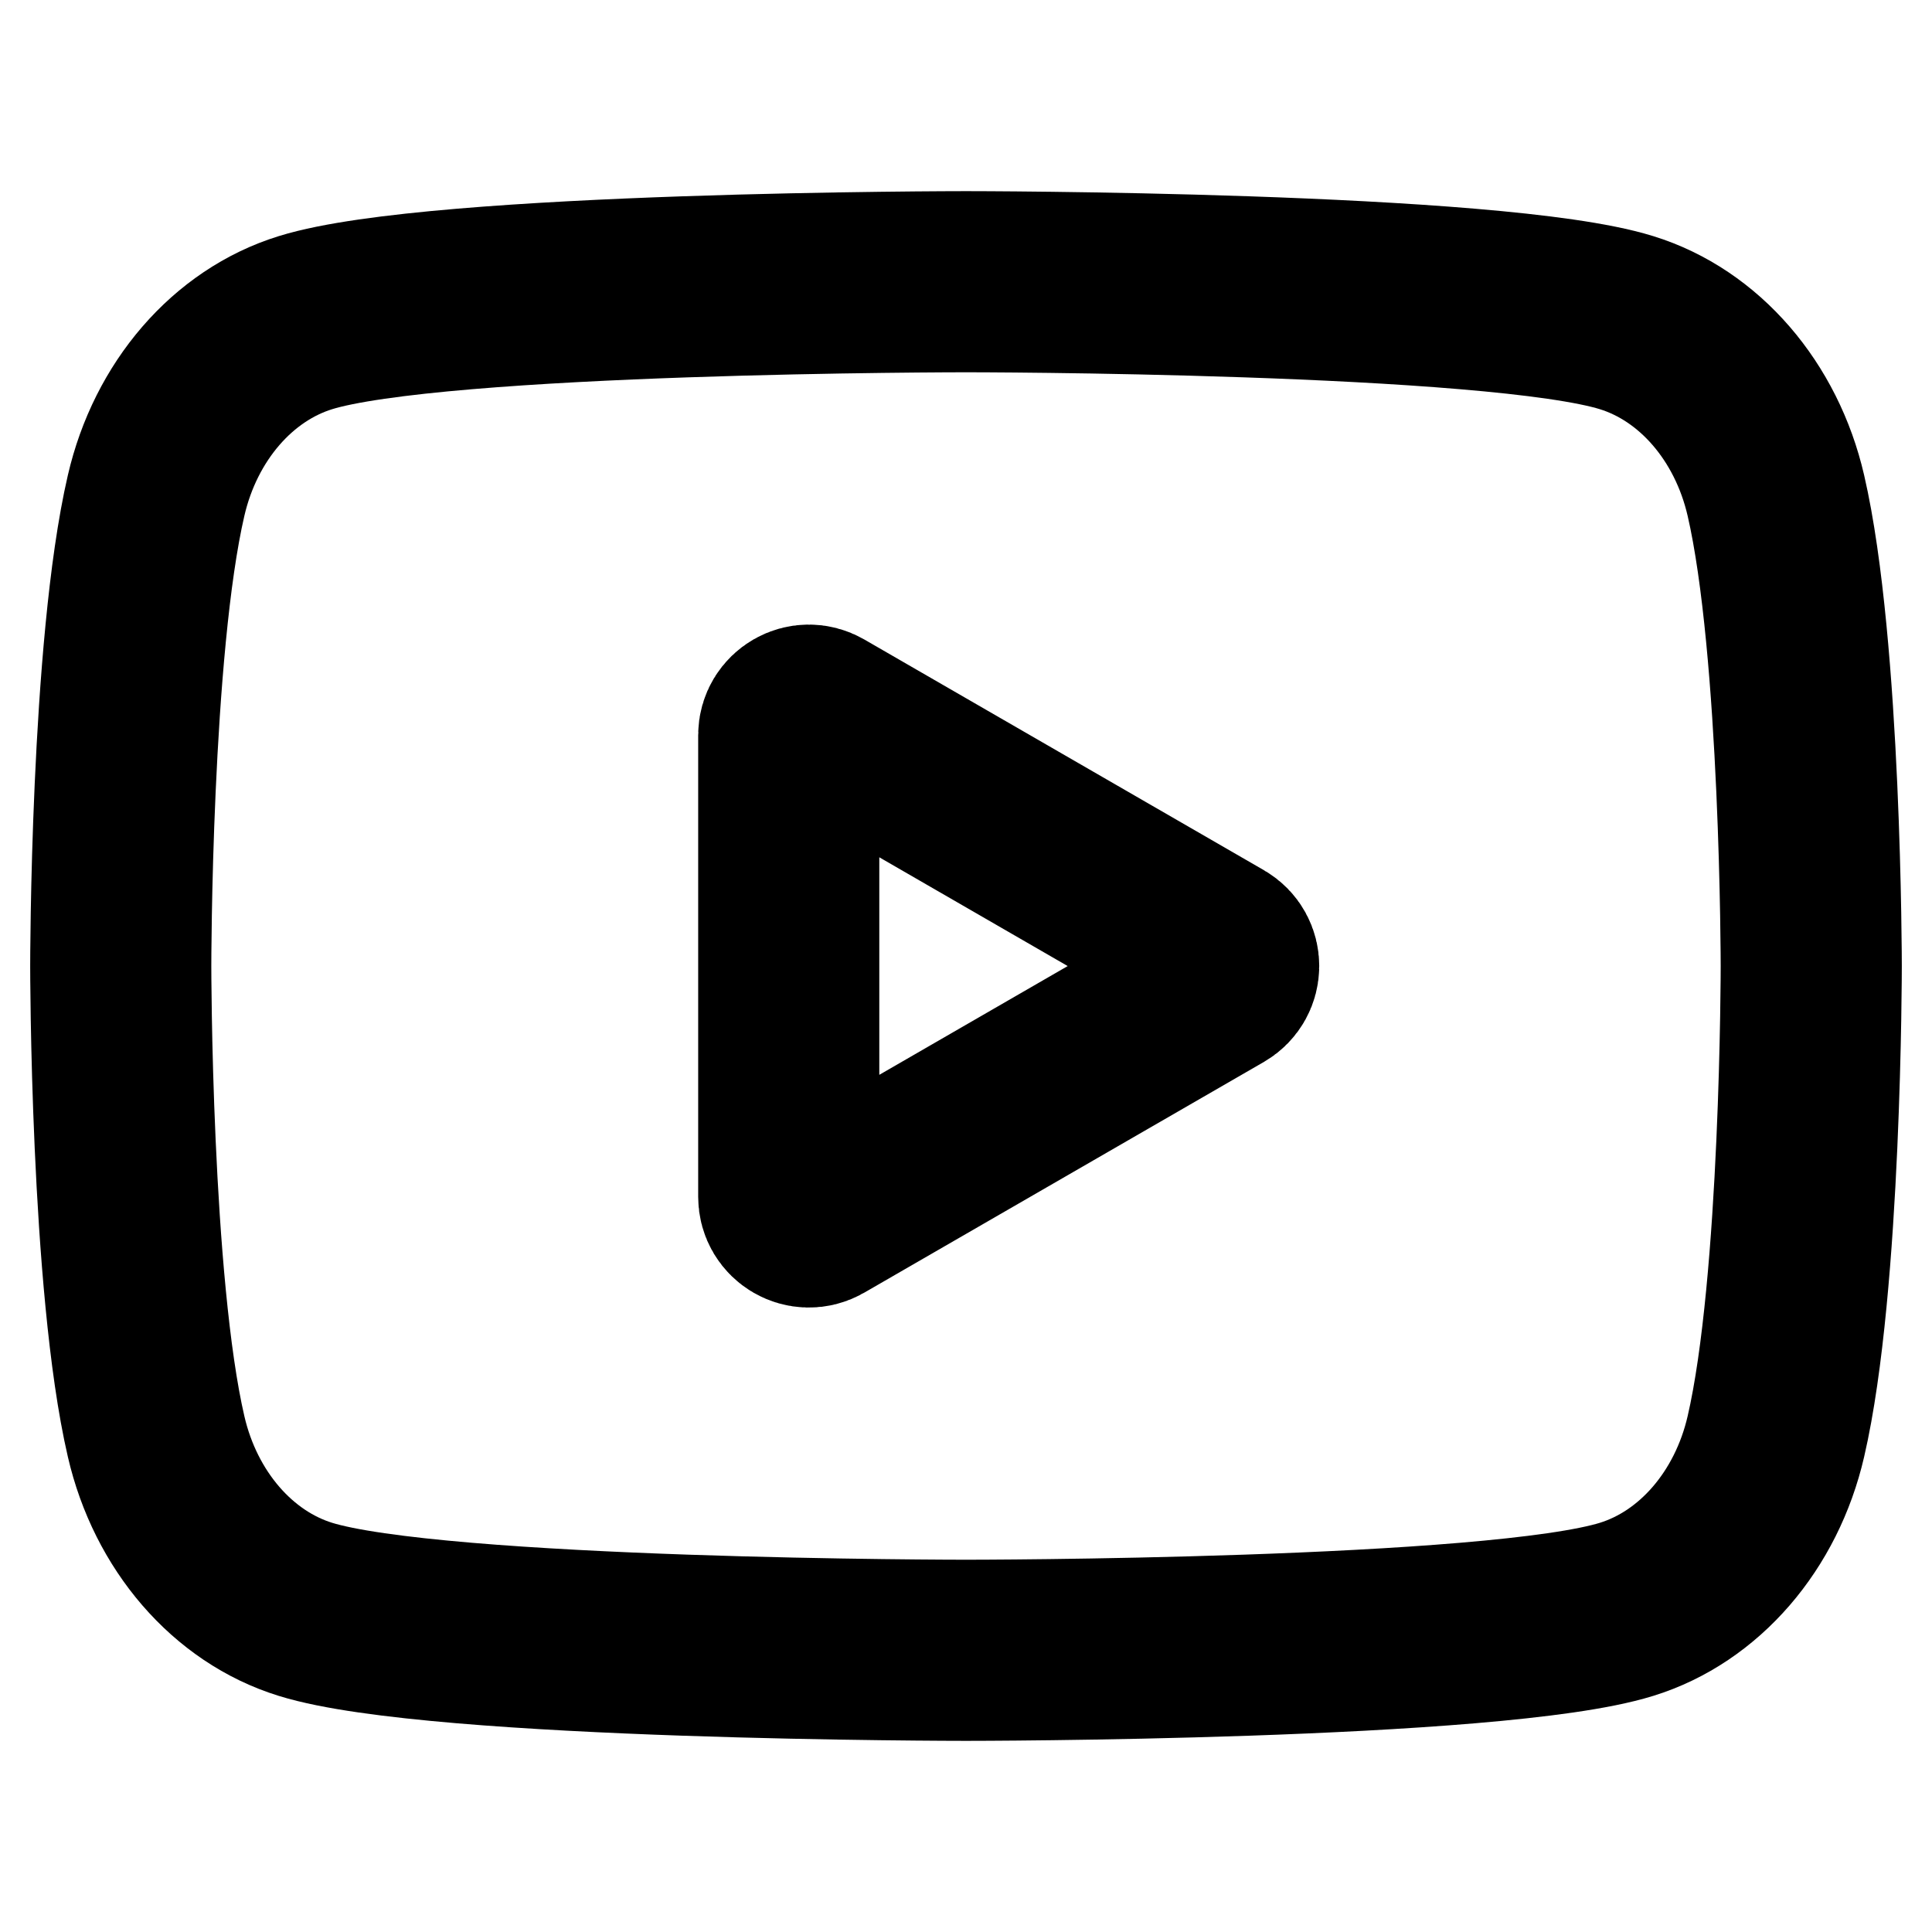 <svg
  width="16"
  height="16"
  viewBox="0 0 16 16"
  fill="none"
  xmlns="http://www.w3.org/2000/svg"
  data-fui-icon="true"
>
  <path
    clip-rule="evenodd"
    d="M13.47 2.672C14.072 2.858 14.546 3.406 14.707 4.103C14.999 5.365 15 8 15 8C15 8 15 10.635 14.707 11.897C14.546 12.594 14.072 13.142 13.47 13.328C12.378 13.667 8 13.667 8 13.667C8 13.667 3.622 13.667 2.53 13.328C1.928 13.142 1.454 12.594 1.293 11.897C1 10.635 1 8 1 8C1 8 1 5.365 1.293 4.103C1.454 3.406 1.928 2.858 2.53 2.672C3.622 2.333 8 2.333 8 2.333C8 2.333 12.378 2.333 13.47 2.672ZM10.092 7.856C10.203 7.92 10.203 8.08 10.092 8.145L6.782 10.056C6.671 10.12 6.532 10.04 6.532 9.911V6.089C6.532 5.961 6.671 5.881 6.782 5.945L10.092 7.856Z"
    stroke="currentColor"
    stroke-width="1.5"
  />
</svg>
